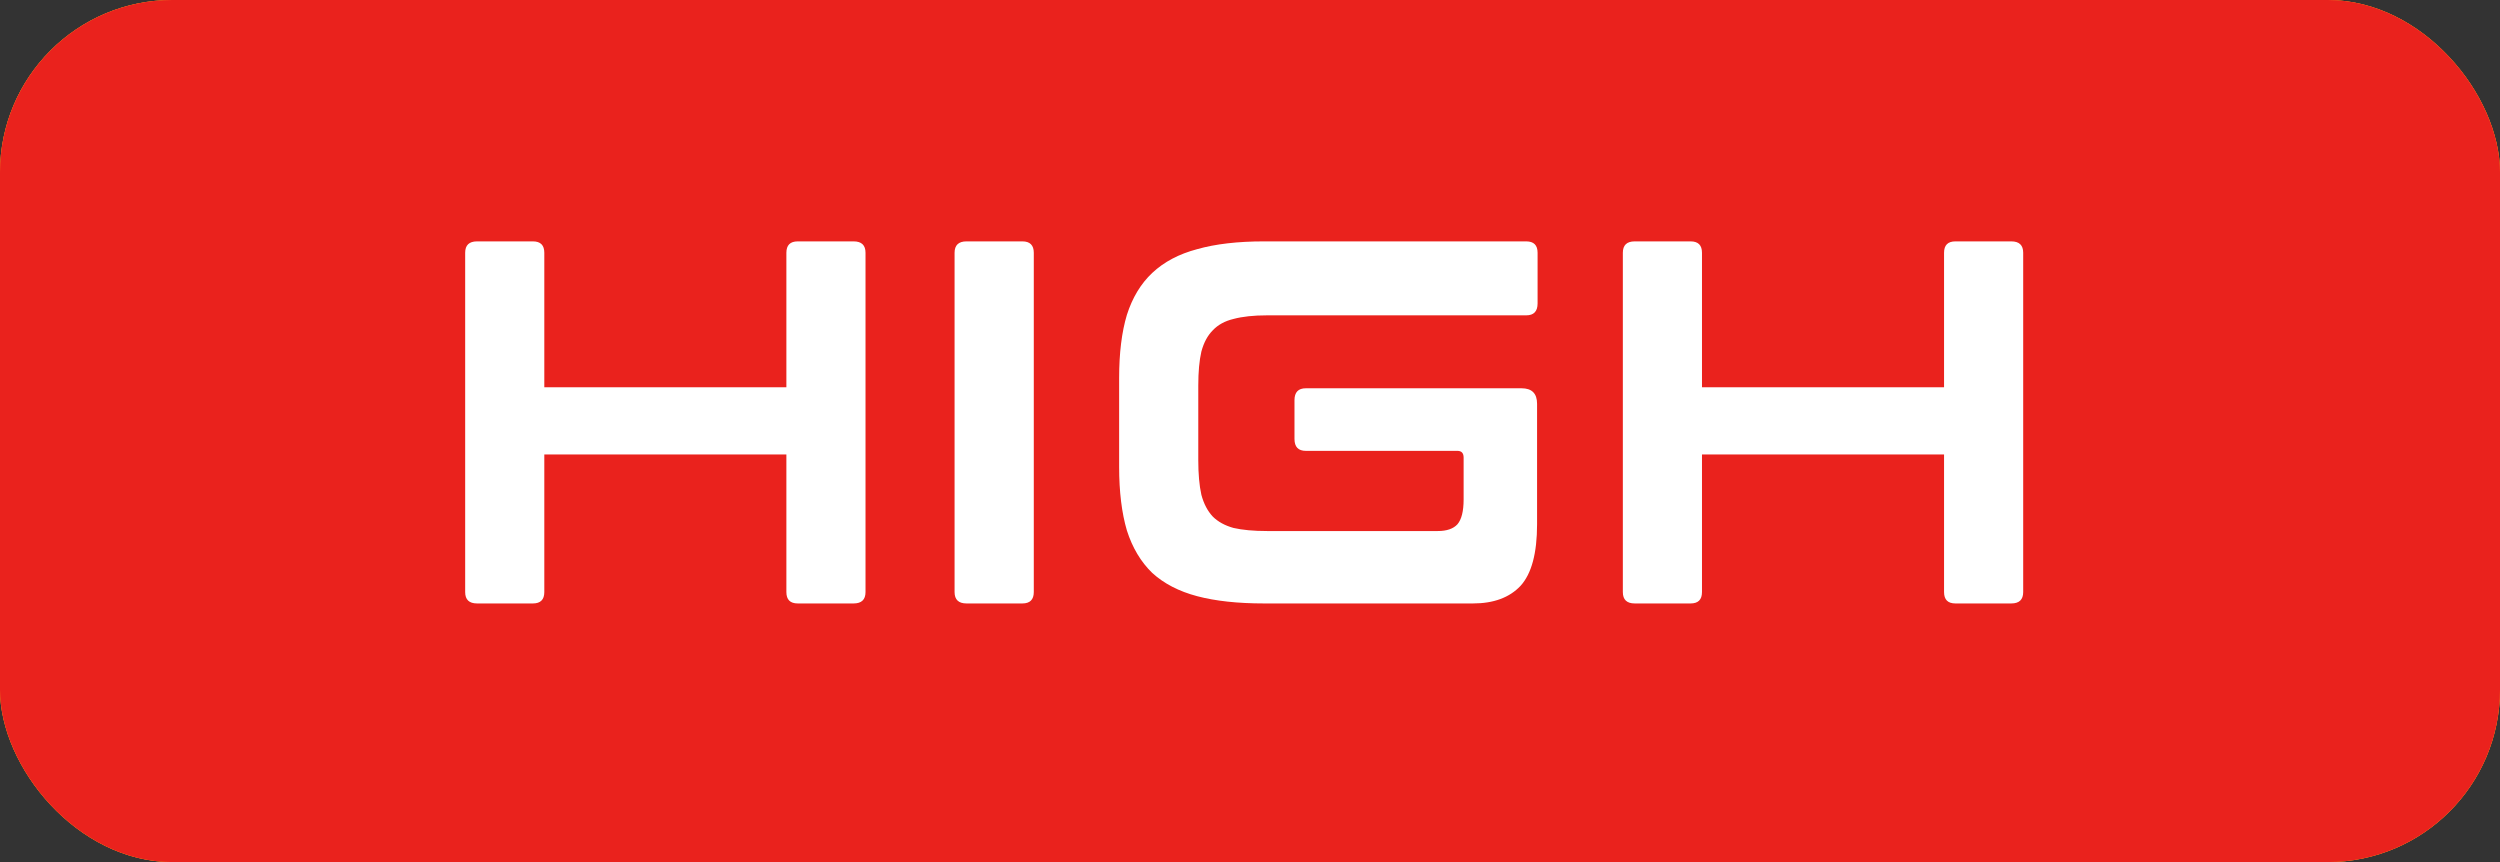 <svg width="29" height="10" viewBox="0 0 29 10" fill="none" xmlns="http://www.w3.org/2000/svg">
<rect x="0" y="0" width="29" height="10" fill="#333333" stroke="none"/>
<rect width="29" height="10" rx="2" fill="#F08F1C"/>
<rect width="29" height="10" rx="2" fill="#F08F1C"/>
<rect width="29" height="10" rx="2" fill="#EA221D"/>
<path d="M6.182 2.8C6.27 2.8 6.314 2.844 6.314 2.932V4.492H9.122V2.932C9.122 2.844 9.166 2.8 9.254 2.8H9.902C9.994 2.8 10.04 2.844 10.04 2.932V6.868C10.04 6.956 9.994 7 9.902 7H9.254C9.166 7 9.122 6.956 9.122 6.868V5.272H6.314L6.314 6.868C6.314 6.956 6.27 7 6.182 7H5.534C5.442 7 5.396 6.956 5.396 6.868L5.396 2.932C5.396 2.844 5.442 2.8 5.534 2.8H6.182ZM11.86 2.8C11.947 2.8 11.992 2.844 11.992 2.932V6.868C11.992 6.956 11.947 7 11.86 7H11.211C11.12 7 11.073 6.956 11.073 6.868V2.932C11.073 2.844 11.12 2.8 11.211 2.8H11.86ZM17.704 2.8C17.792 2.8 17.836 2.844 17.836 2.932V3.52C17.836 3.612 17.792 3.658 17.704 3.658H14.698C14.542 3.658 14.412 3.672 14.308 3.7C14.208 3.724 14.128 3.768 14.068 3.832C14.008 3.892 13.964 3.974 13.936 4.078C13.912 4.182 13.9 4.314 13.9 4.474V5.338C13.9 5.498 13.912 5.632 13.936 5.74C13.964 5.844 14.008 5.928 14.068 5.992C14.128 6.052 14.208 6.096 14.308 6.124C14.412 6.148 14.542 6.16 14.698 6.16H16.678C16.782 6.16 16.858 6.134 16.906 6.082C16.954 6.026 16.978 5.93 16.978 5.794V5.308C16.978 5.256 16.954 5.23 16.906 5.23H15.148C15.06 5.23 15.016 5.184 15.016 5.092V4.642C15.016 4.55 15.06 4.504 15.148 4.504H17.65C17.77 4.504 17.83 4.564 17.83 4.684V6.082C17.83 6.418 17.766 6.656 17.638 6.796C17.51 6.932 17.326 7 17.086 7H14.662C14.358 7 14.1 6.972 13.888 6.916C13.676 6.86 13.502 6.77 13.366 6.646C13.234 6.518 13.136 6.354 13.072 6.154C13.012 5.95 12.982 5.704 12.982 5.416V4.384C12.982 4.096 13.012 3.852 13.072 3.652C13.136 3.452 13.234 3.29 13.366 3.166C13.502 3.038 13.676 2.946 13.888 2.89C14.1 2.83 14.358 2.8 14.662 2.8H17.704ZM19.611 2.8C19.699 2.8 19.743 2.844 19.743 2.932V4.492L22.551 4.492V2.932C22.551 2.844 22.595 2.8 22.683 2.8L23.331 2.8C23.423 2.8 23.469 2.844 23.469 2.932V6.868C23.469 6.956 23.423 7 23.331 7H22.683C22.595 7 22.551 6.956 22.551 6.868V5.272L19.743 5.272V6.868C19.743 6.956 19.699 7 19.611 7H18.963C18.871 7 18.825 6.956 18.825 6.868V2.932C18.825 2.844 18.871 2.8 18.963 2.8H19.611Z" fill="white"/>
</svg>
